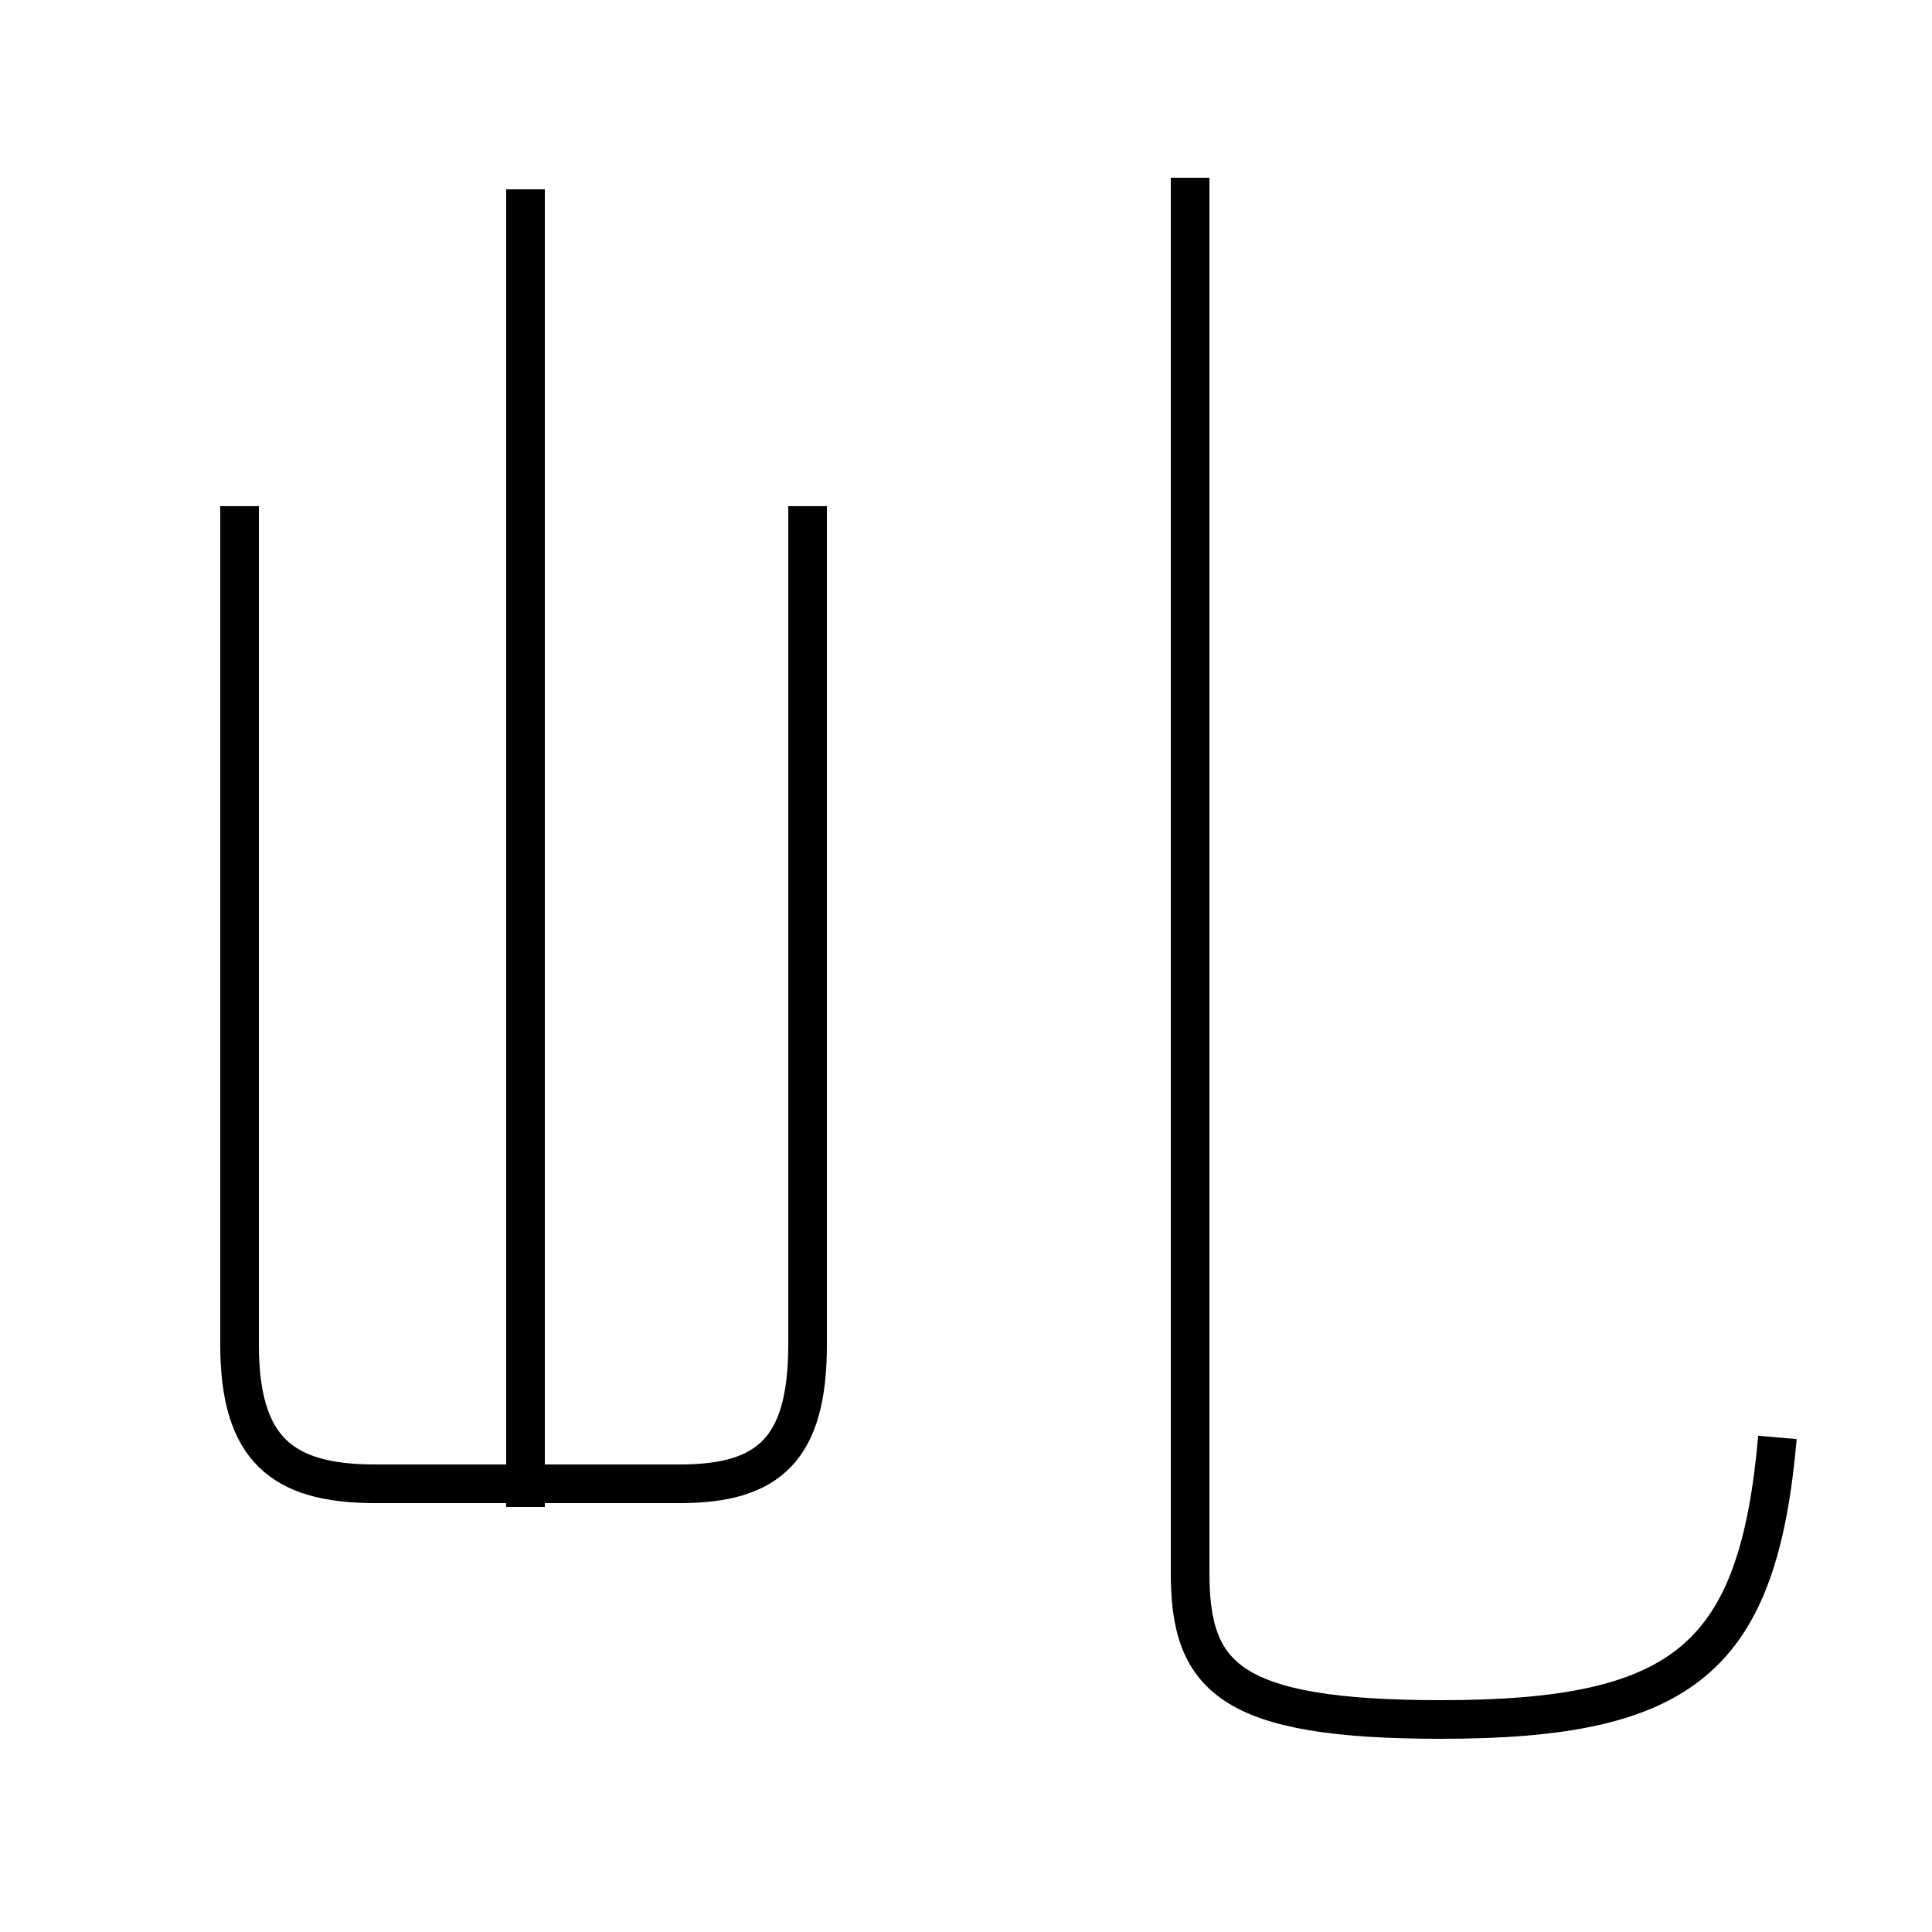 <?xml version='1.0' encoding='utf8'?>
<svg viewBox="0.0 -6.0 50.0 50.0" version="1.1" xmlns="http://www.w3.org/2000/svg">
<rect x="0.0" y="-6.0" width="50.0" height="50.0" fill="#808080" stroke="none"/>
<rect x="-1000" y="-1000" width="2000" height="2000" stroke="white" fill="white"/>
<g style="fill:white;stroke:#000000;  stroke-width:1">
<path d="M 46.0 -6.8 C 45.5 -1.1 43.6 0.5 37.3 0.5 C 31.8 0.5 30.8 -0.6 30.8 -3.3 L 30.8 -39.4 M 6.2 -30.9 L 6.2 -9.2 C 6.2 -6.5 7.3 -5.6 9.7 -5.6 L 17.6 -5.6 C 19.9 -5.6 20.9 -6.5 20.9 -9.2 L 20.9 -30.9 M 13.6 -5.0 L 13.6 -39.1" transform="translate(0.0 38.0)" />
</g>
</svg>